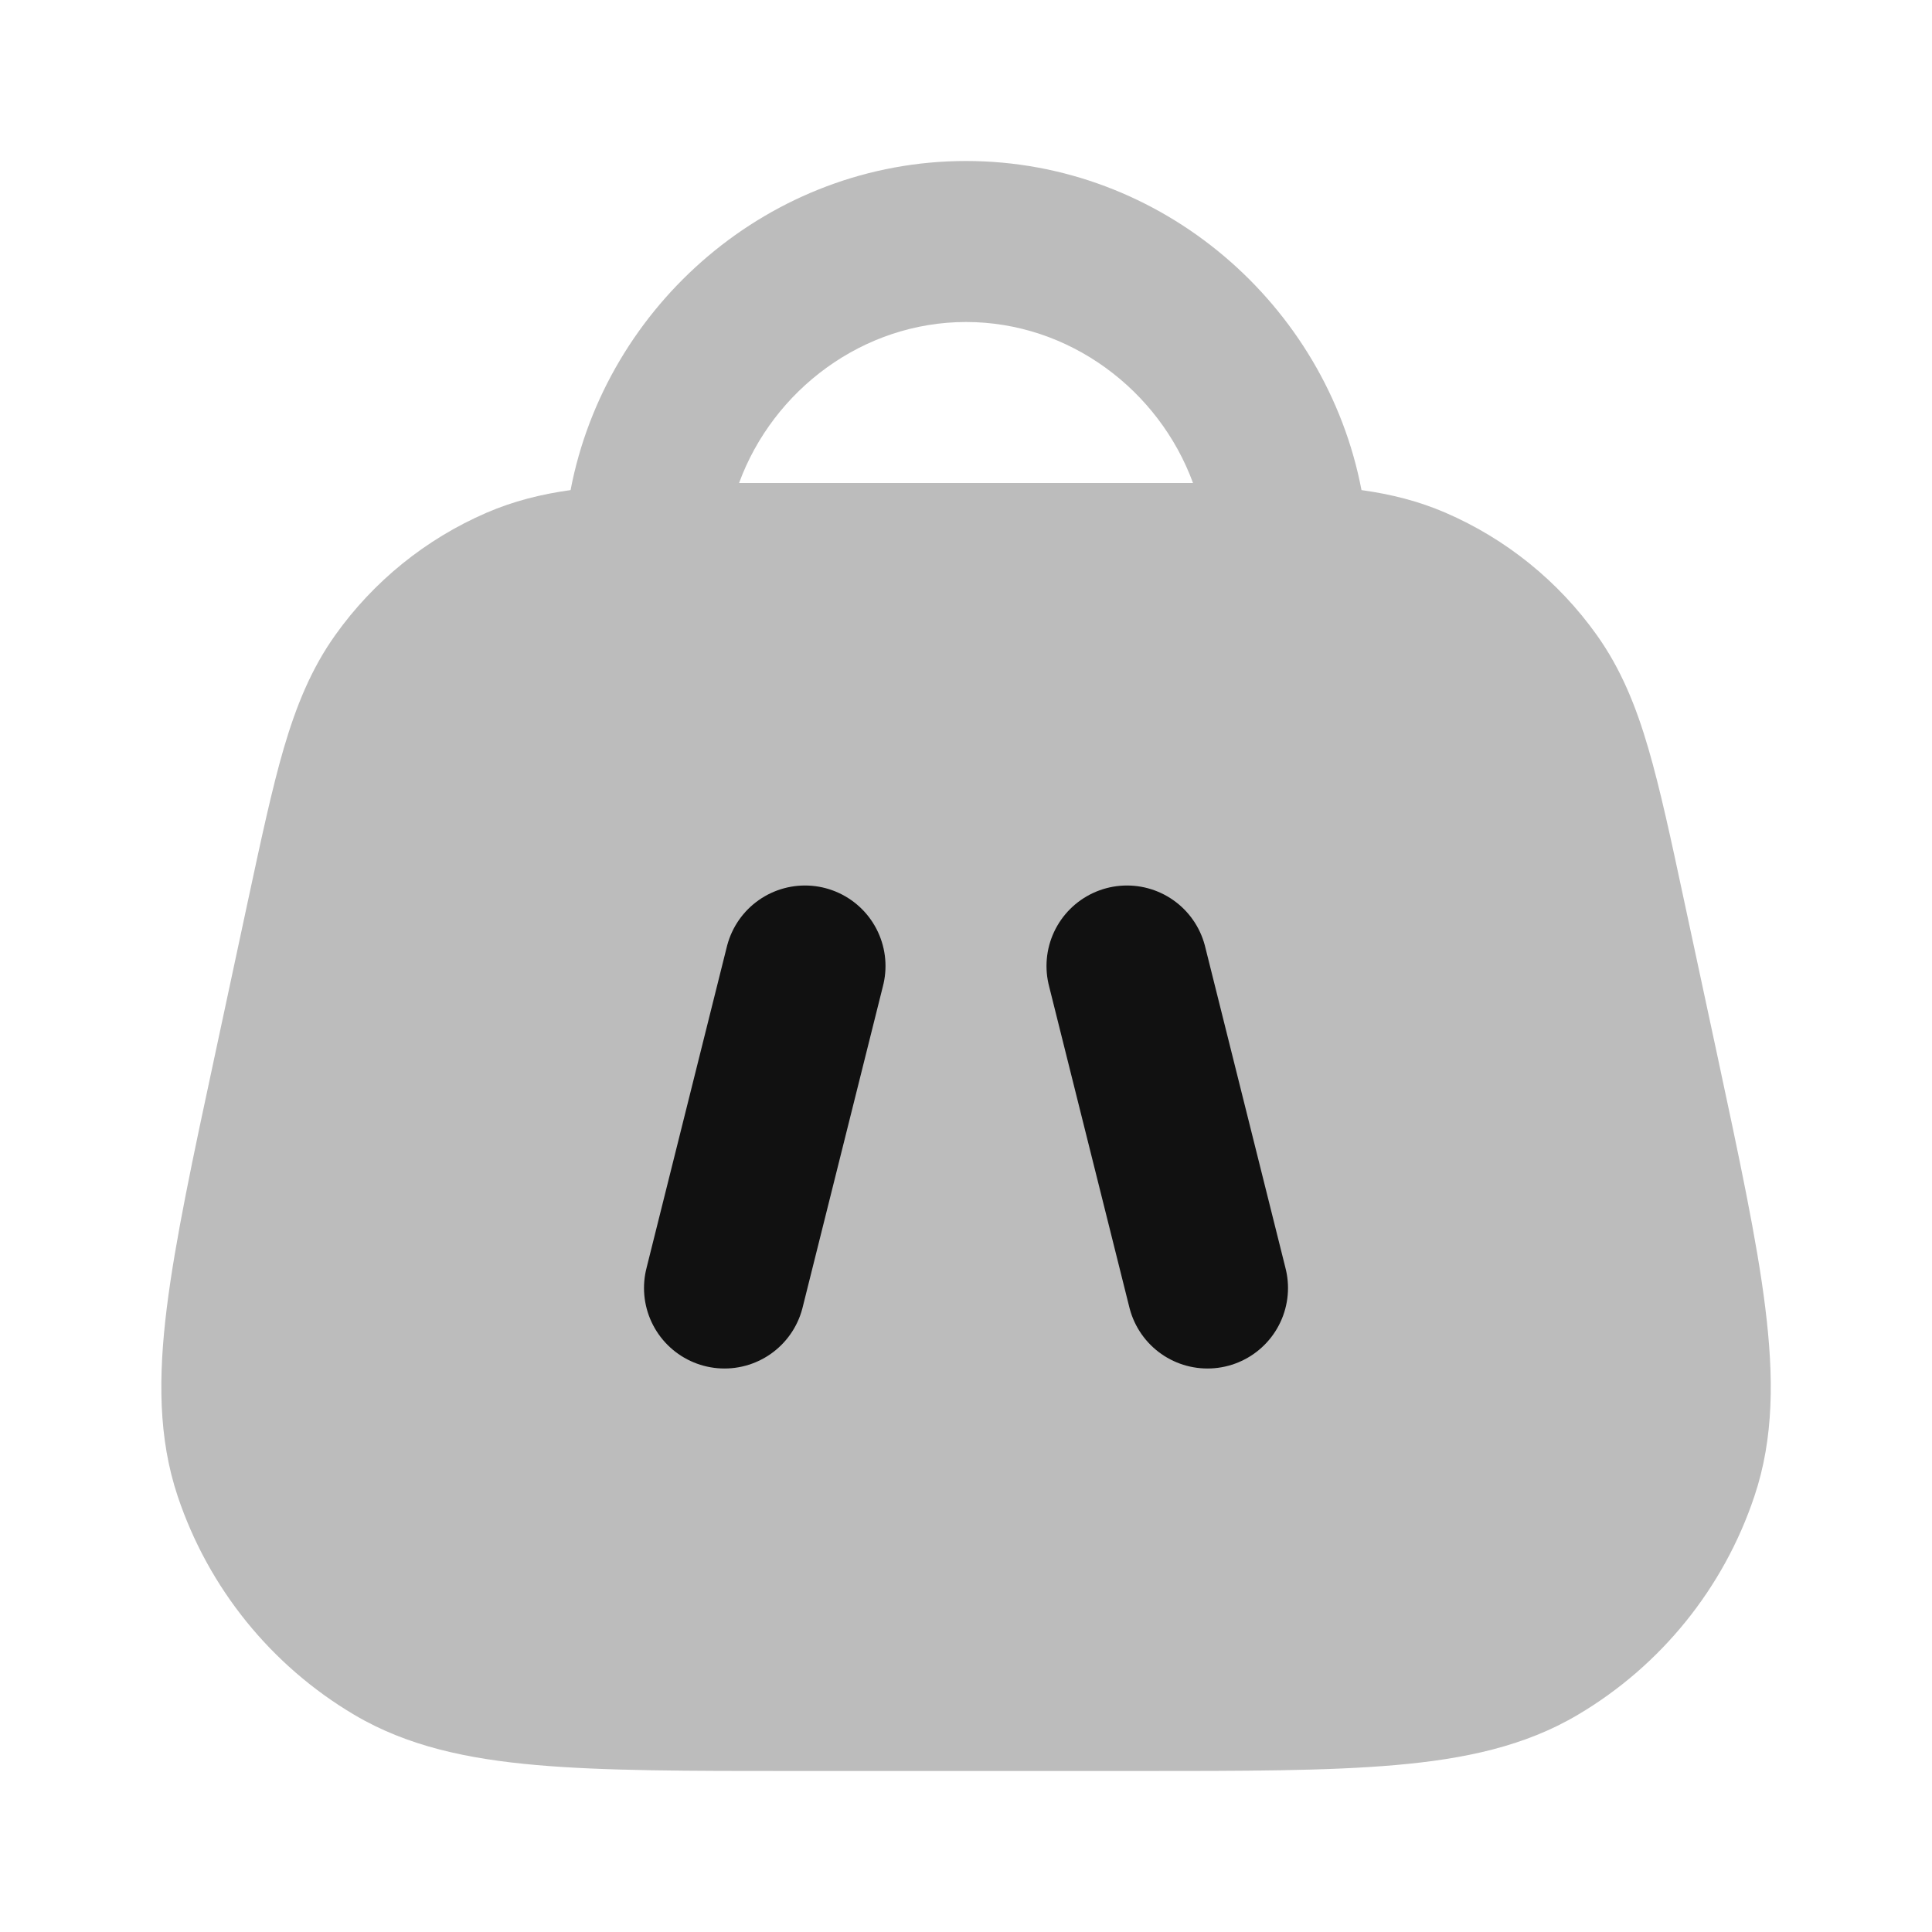 <svg width="24" height="24" viewBox="0 0 24 24" fill="none" xmlns="http://www.w3.org/2000/svg">
<path opacity="0.28" fill-rule="evenodd" clip-rule="evenodd" d="M12.001 2C9.568 2 7.528 3.785 7.088 6.088C6.722 6.139 6.378 6.225 6.045 6.369C5.291 6.695 4.641 7.22 4.165 7.889C3.865 8.31 3.679 8.772 3.525 9.296C3.378 9.8 3.245 10.422 3.082 11.181L2.672 13.096C2.396 14.381 2.176 15.41 2.072 16.246C1.966 17.1 1.965 17.864 2.208 18.589C2.59 19.728 3.368 20.691 4.401 21.302C5.06 21.692 5.807 21.851 6.664 21.926C7.503 22 8.555 22 9.87 22H14.131C15.446 22 16.498 22 17.337 21.926C18.195 21.851 18.942 21.692 19.6 21.302C20.633 20.691 21.412 19.728 21.793 18.589C22.037 17.864 22.035 17.1 21.929 16.246C21.826 15.41 21.605 14.381 21.33 13.096L20.919 11.181C20.757 10.422 20.623 9.8 20.476 9.296C20.323 8.772 20.136 8.31 19.836 7.889C19.36 7.22 18.71 6.695 17.956 6.369C17.623 6.225 17.279 6.139 16.913 6.088C16.473 3.785 14.433 2 12.001 2ZM9.181 6C9.604 4.845 10.72 4 12.001 4C13.281 4 14.397 4.845 14.82 6H9.181Z" fill="#111111"/>
<path d="M10 12L9 16M14 12L15 16" stroke="#111111" stroke-width="2" stroke-linecap="round" stroke-linejoin="round"/>
</svg>
